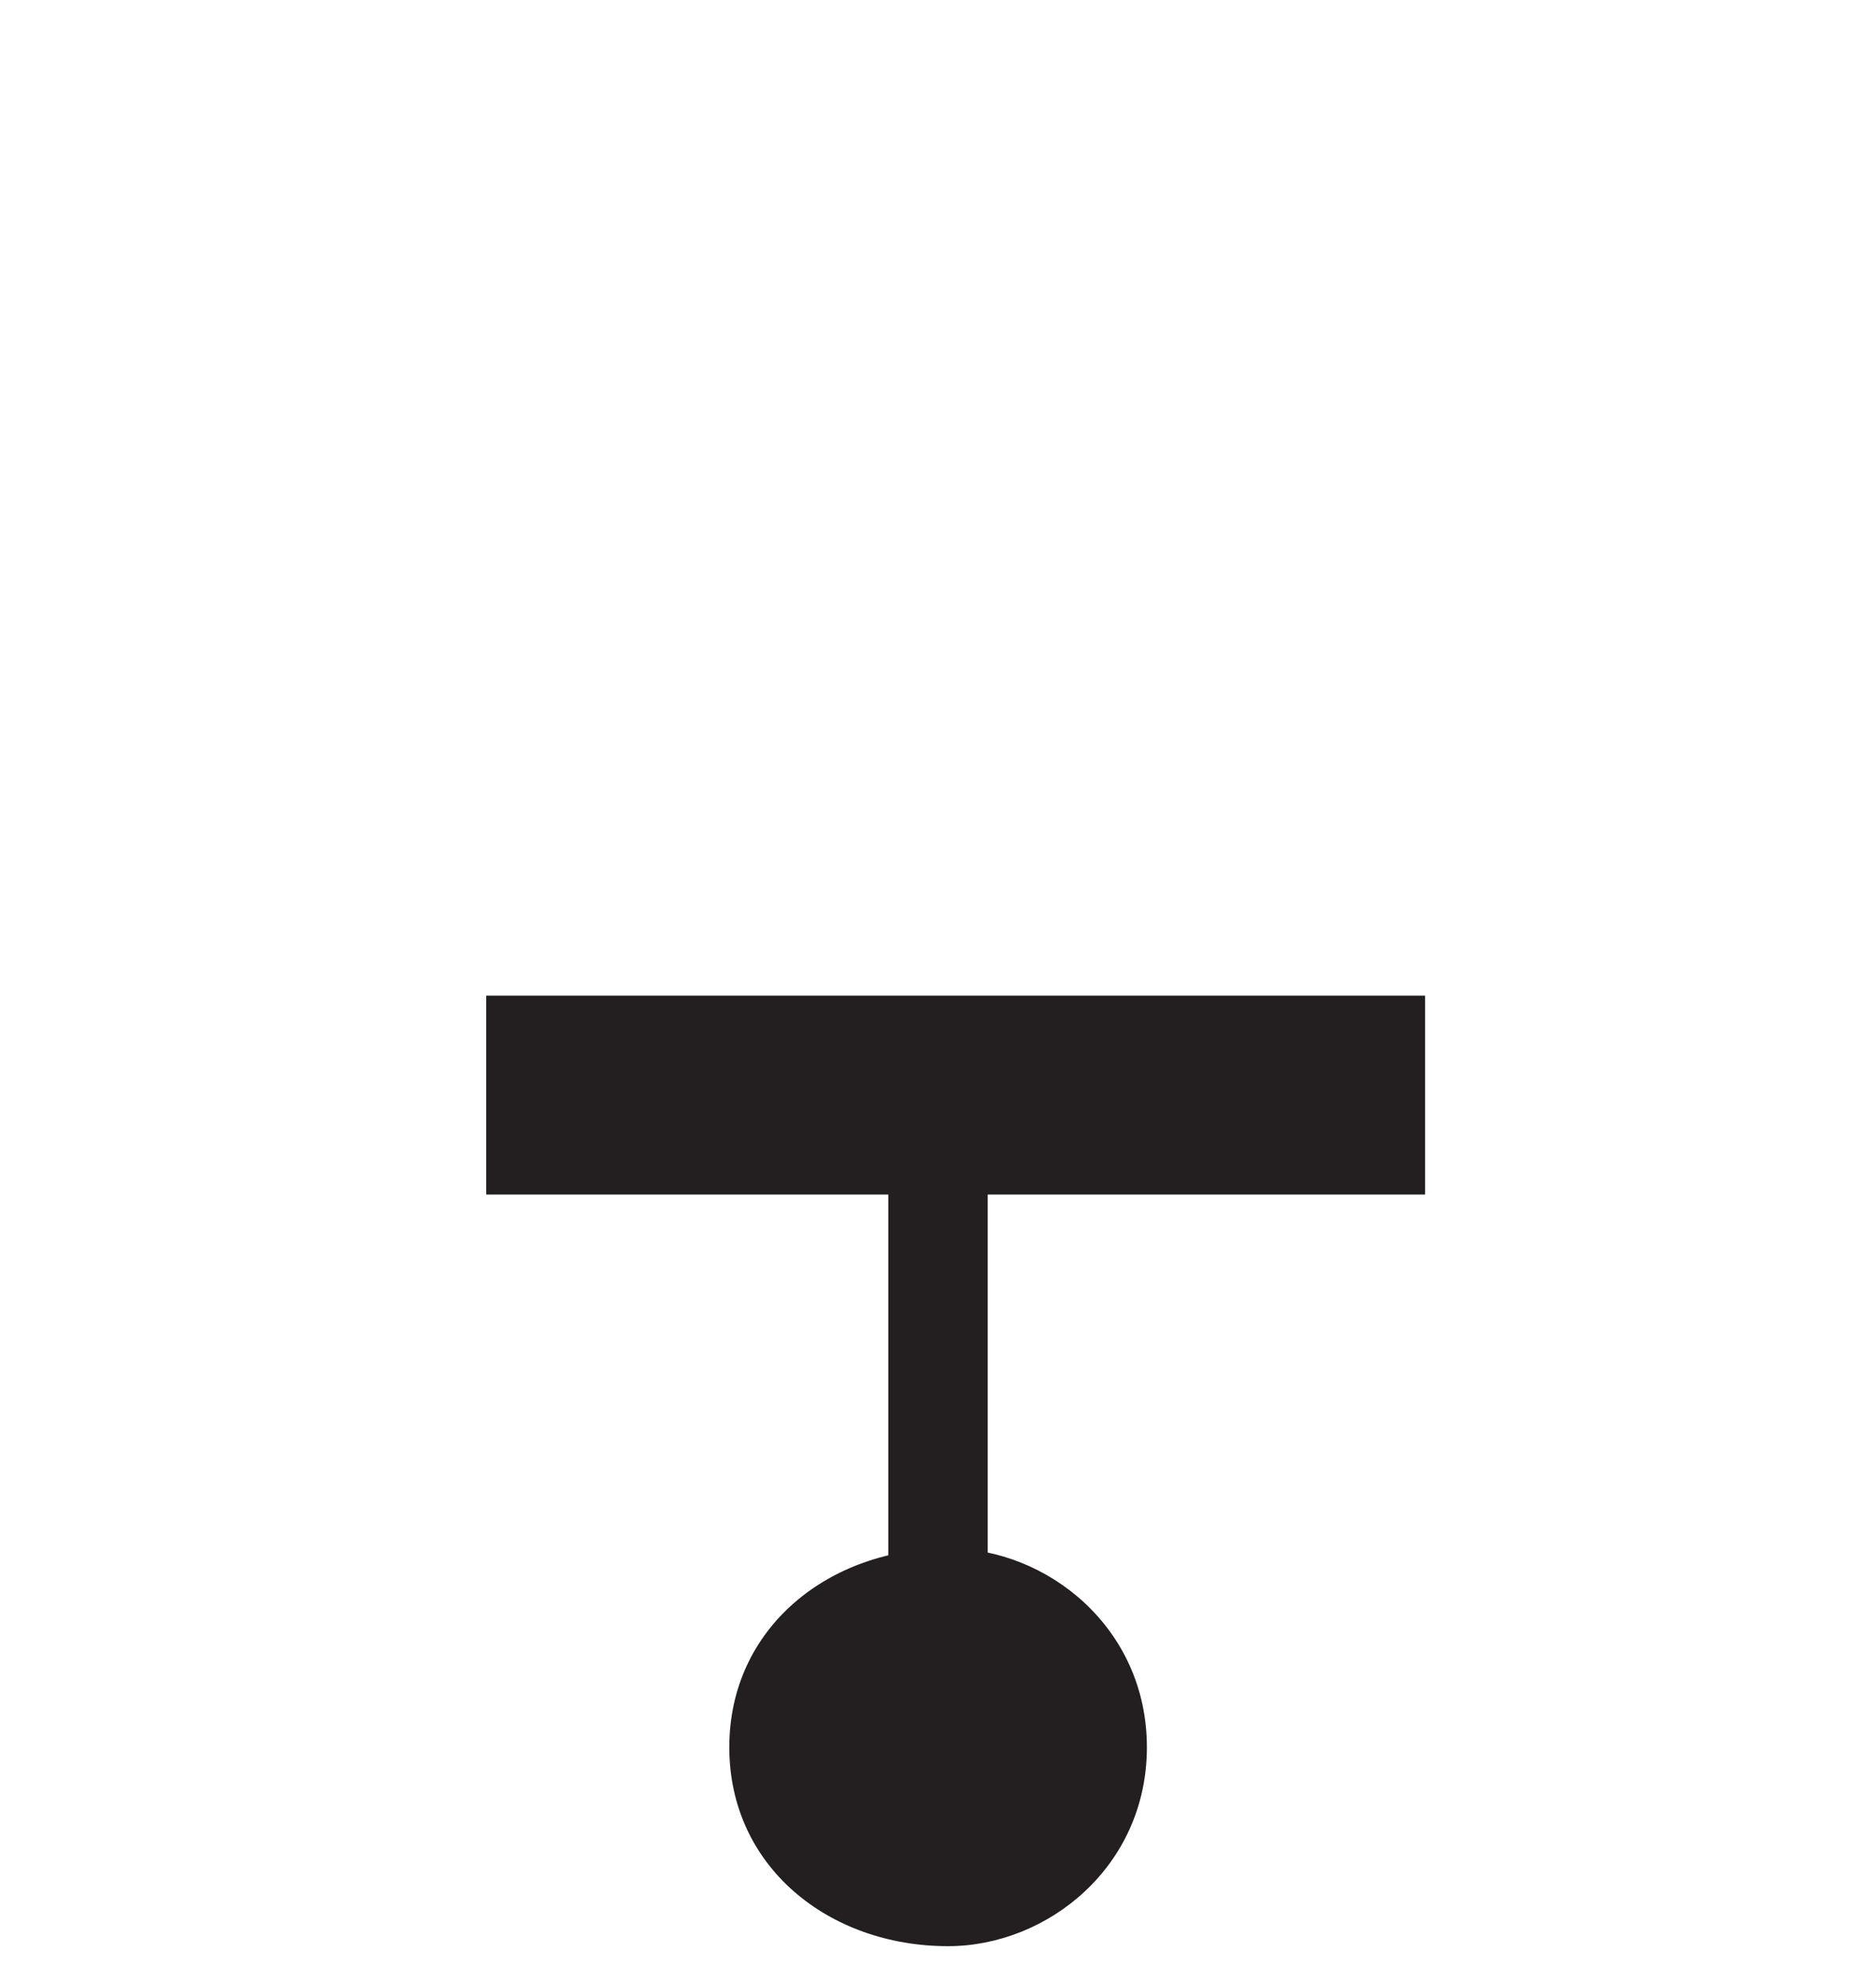 <?xml version="1.0" encoding="UTF-8" standalone="no"?>
<svg
   xmlns:dc="http://purl.org/dc/elements/1.1/"
   xmlns:cc="http://creativecommons.org/ns#"
   xmlns:rdf="http://www.w3.org/1999/02/22-rdf-syntax-ns#"
   xmlns:svg="http://www.w3.org/2000/svg"
   xmlns="http://www.w3.org/2000/svg"
   xmlns:sodipodi="http://sodipodi.sourceforge.net/DTD/sodipodi-0.dtd"
   xmlns:inkscape="http://www.inkscape.org/namespaces/inkscape"
   width="4mm"
   height="4.22mm"
   viewBox="0 0 4 4.22"
   version="1.1"
   id="svg8"
   inkscape:version="1.0.1 (3bc2e813f5, 2020-09-07)"
   sodipodi:docname="Line_normal_fault.svg">
  <defs
     id="defs2" />
  <sodipodi:namedview
     id="base"
     pagecolor="#ffffff"
     bordercolor="#666666"
     borderopacity="1.0"
     inkscape:pageopacity="0.0"
     inkscape:pageshadow="2"
     inkscape:zoom="43.451346"
     inkscape:cx="7.6342201"
     inkscape:cy="8.6066389"
     inkscape:document-units="mm"
     inkscape:current-layer="layer1"
     inkscape:document-rotation="0"
     showgrid="false"
     fit-margin-top="0"
     fit-margin-left="0"
     fit-margin-right="0"
     fit-margin-bottom="0"
     inkscape:window-width="1920"
     inkscape:window-height="1017"
     inkscape:window-x="1912"
     inkscape:window-y="-8"
     inkscape:window-maximized="1" />
  <g
     inkscape:label="Capa 1"
     inkscape:groupmode="layer"
     id="layer1"
     transform="translate(-159.895,-66.2)">
    <g
       id="g724"
       transform="matrix(0.032,0,0,0.265,122.972,-73.972)">
      <path
         d="m 1186.24,536.96 h 62.56 V 538.56 h -62.56 z"
         style="fill:#231f20;fill-opacity:1;fill-rule:nonzero;stroke:none"
         id="path726" />
    </g>
    <path
       d="m 161.789,68.52 h 0.212 v 1.016 h -0.212 z"
       style="fill:#231f20;fill-opacity:1;fill-rule:nonzero;stroke:none;stroke-width:0.265"
       id="path738" />
    <g
       id="g740"
       transform="matrix(0.265,0,0,0.265,161.45,69.524)">
      <path
         d="m 0,1.512 c 0,-0.96 0.8,-1.6 1.76,-1.6 0.8,0 1.6,0.64 1.6,1.6 0,0.96 -0.8,1.6 -1.6,1.6 -0.96,0 -1.76,-0.64 -1.76,-1.6 z"
         style="fill:#231f20;fill-opacity:1;fill-rule:nonzero;stroke:none"
         id="path742" />
    </g>
  </g>
</svg>
